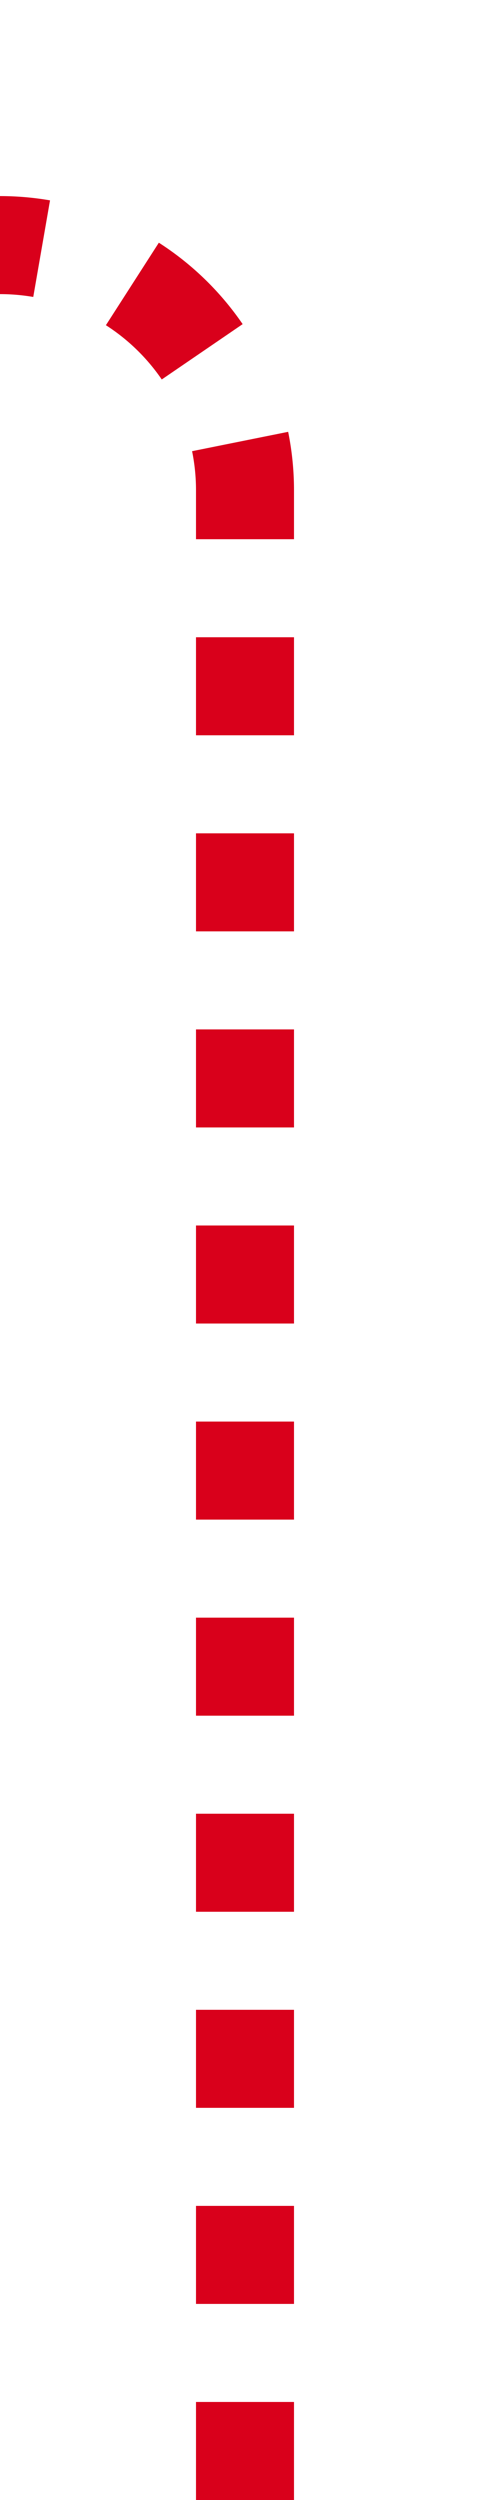 ﻿<?xml version="1.0" encoding="utf-8"?>
<svg version="1.1" xmlns:xlink="http://www.w3.org/1999/xlink" width="10px" height="51px" preserveAspectRatio="xMidYMin meet" viewBox="1347 208  8 51" xmlns="http://www.w3.org/2000/svg">
  <path d="M 1351 259  L 1351 218  A 5 5 0 0 0 1346 213 L 1269 213  A 5 5 0 0 1 1264 208 L 1264 174  " stroke-width="2" stroke-dasharray="2,2" stroke="#d9001b" fill="none" />
  <path d="M 1271.6 175  L 1264 168  L 1256.4 175  L 1271.6 175  Z " fill-rule="nonzero" fill="#d9001b" stroke="none" />
</svg>